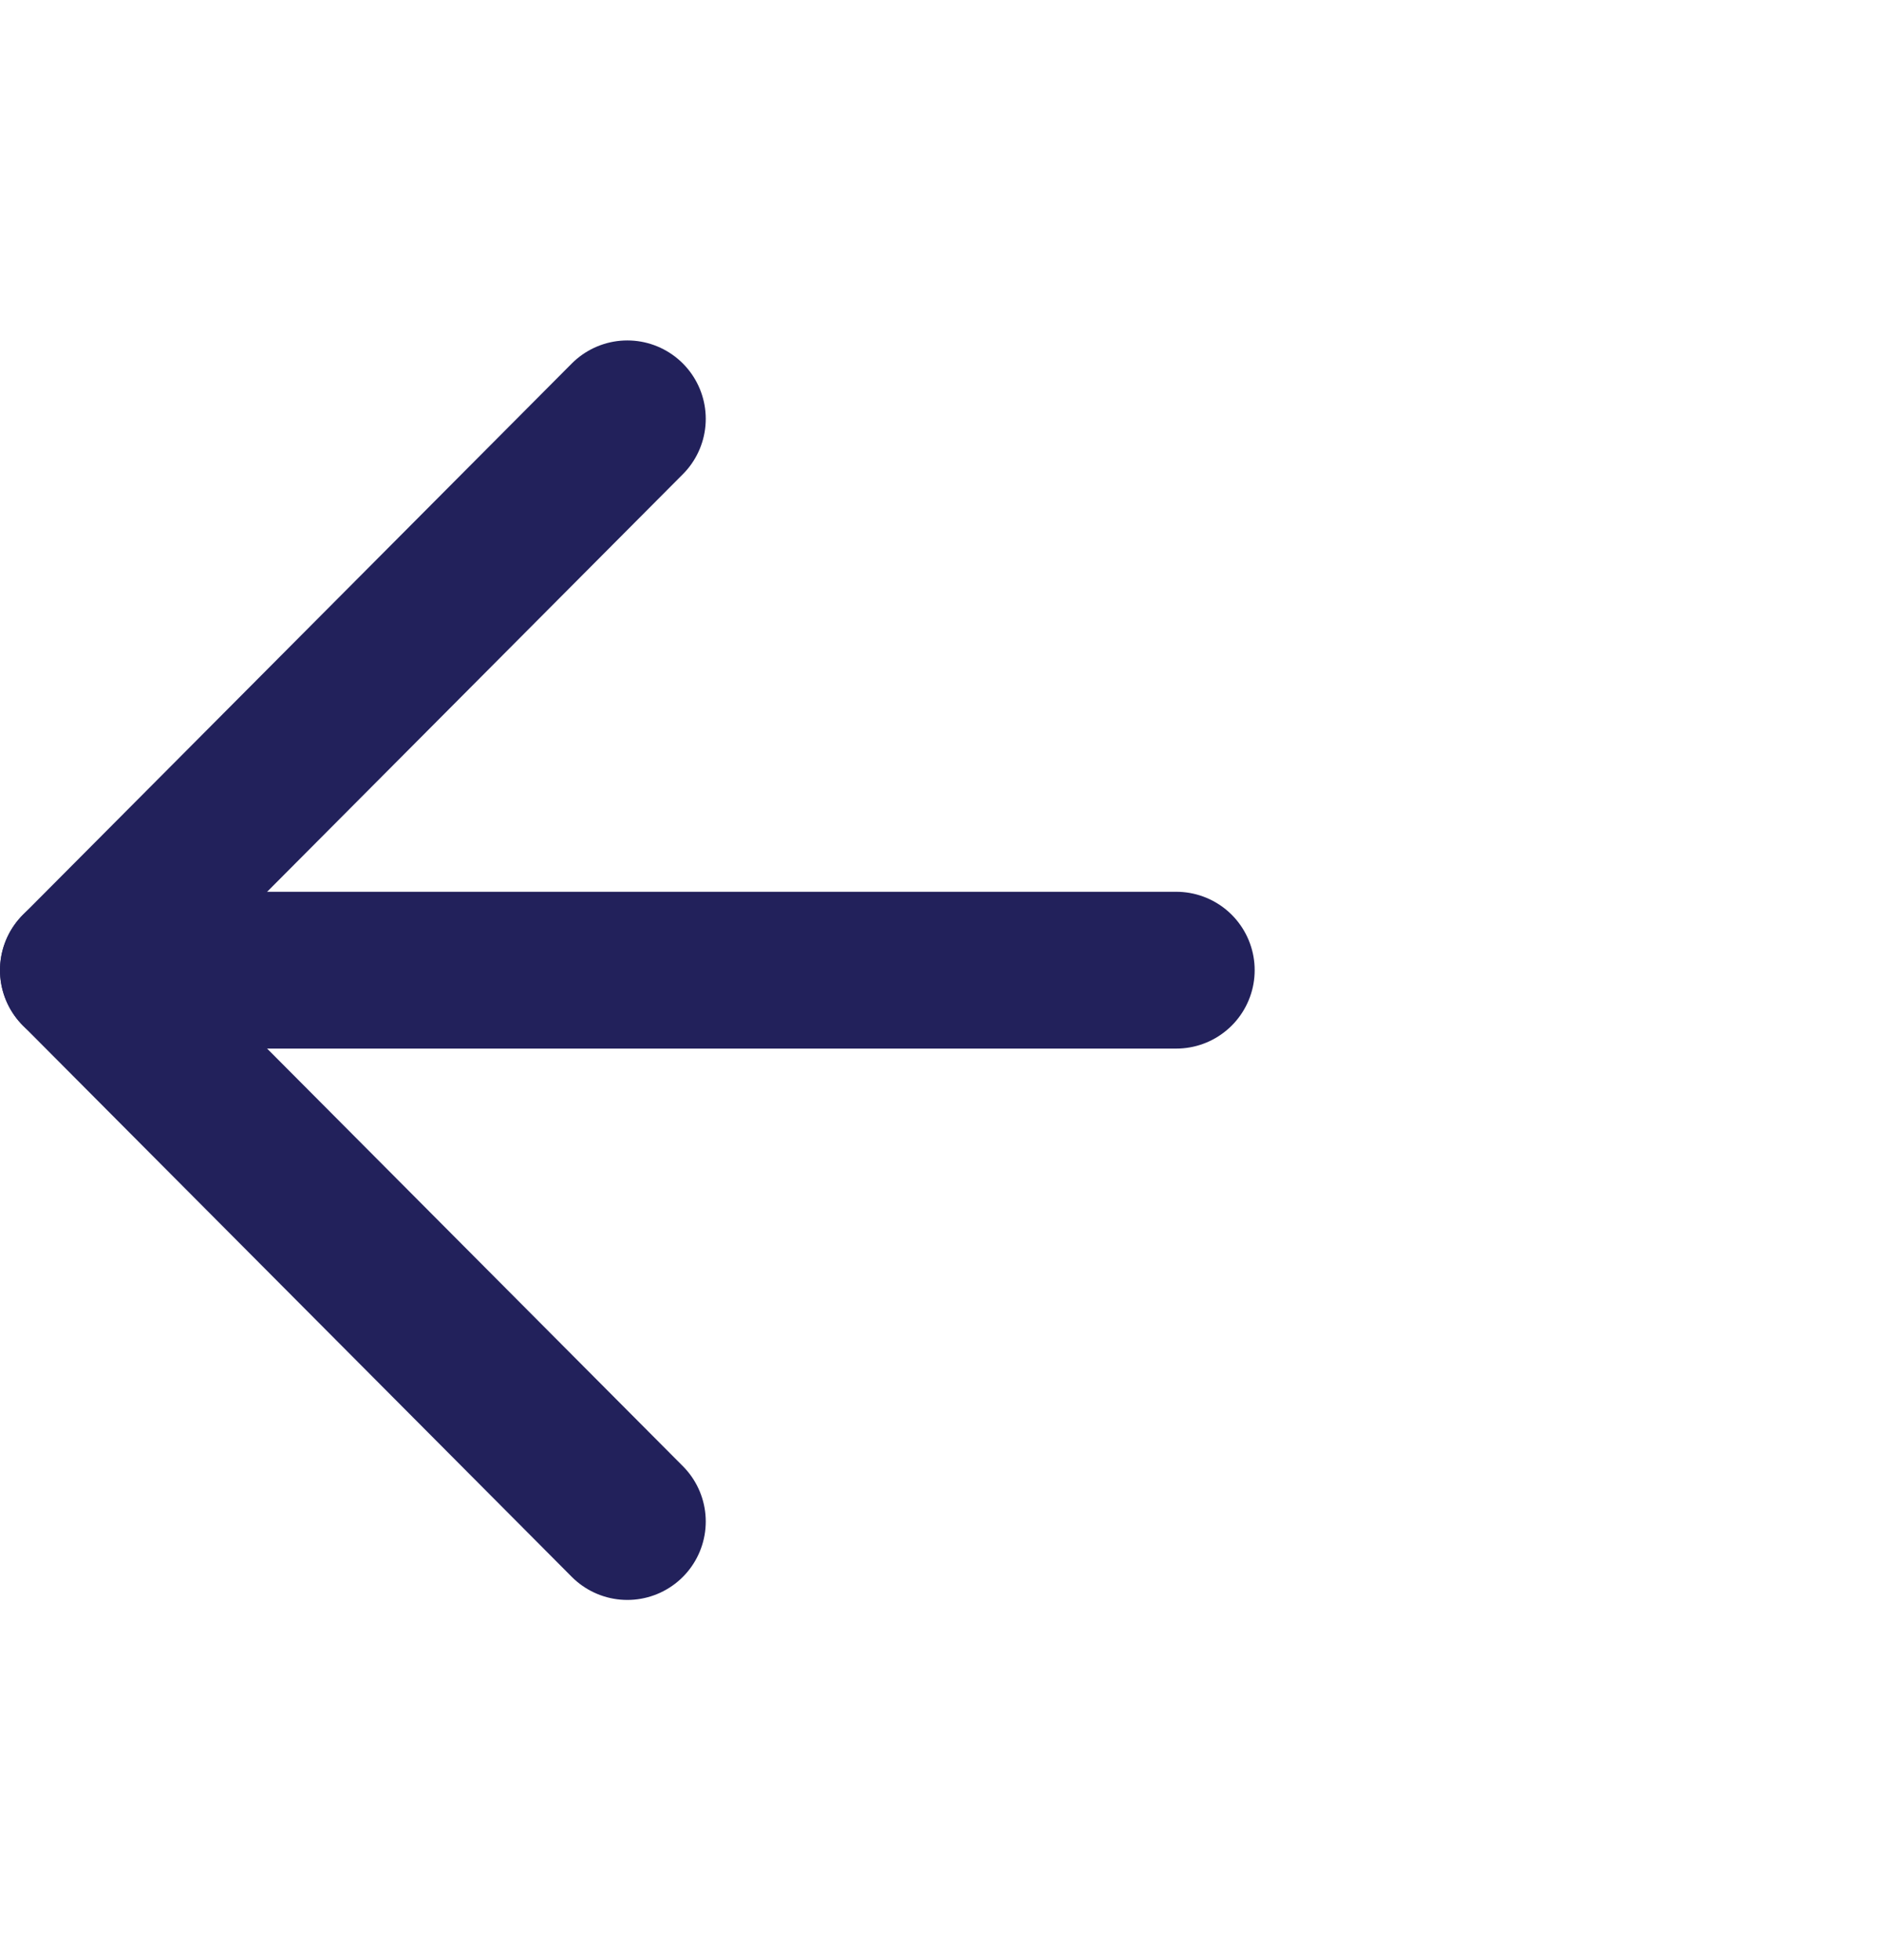 <svg width="24" height="25" viewBox="0 0 24 25" fill="none" xmlns="http://www.w3.org/2000/svg">
<path d="M15 12.374H1" stroke="#22215B" stroke-width="2" stroke-linecap="round" stroke-linejoin="round"/>
<path d="M8 19.406L1 12.374L8 5.342" stroke="#22215B" stroke-width="2" stroke-linecap="round" stroke-linejoin="round"/>
</svg>
